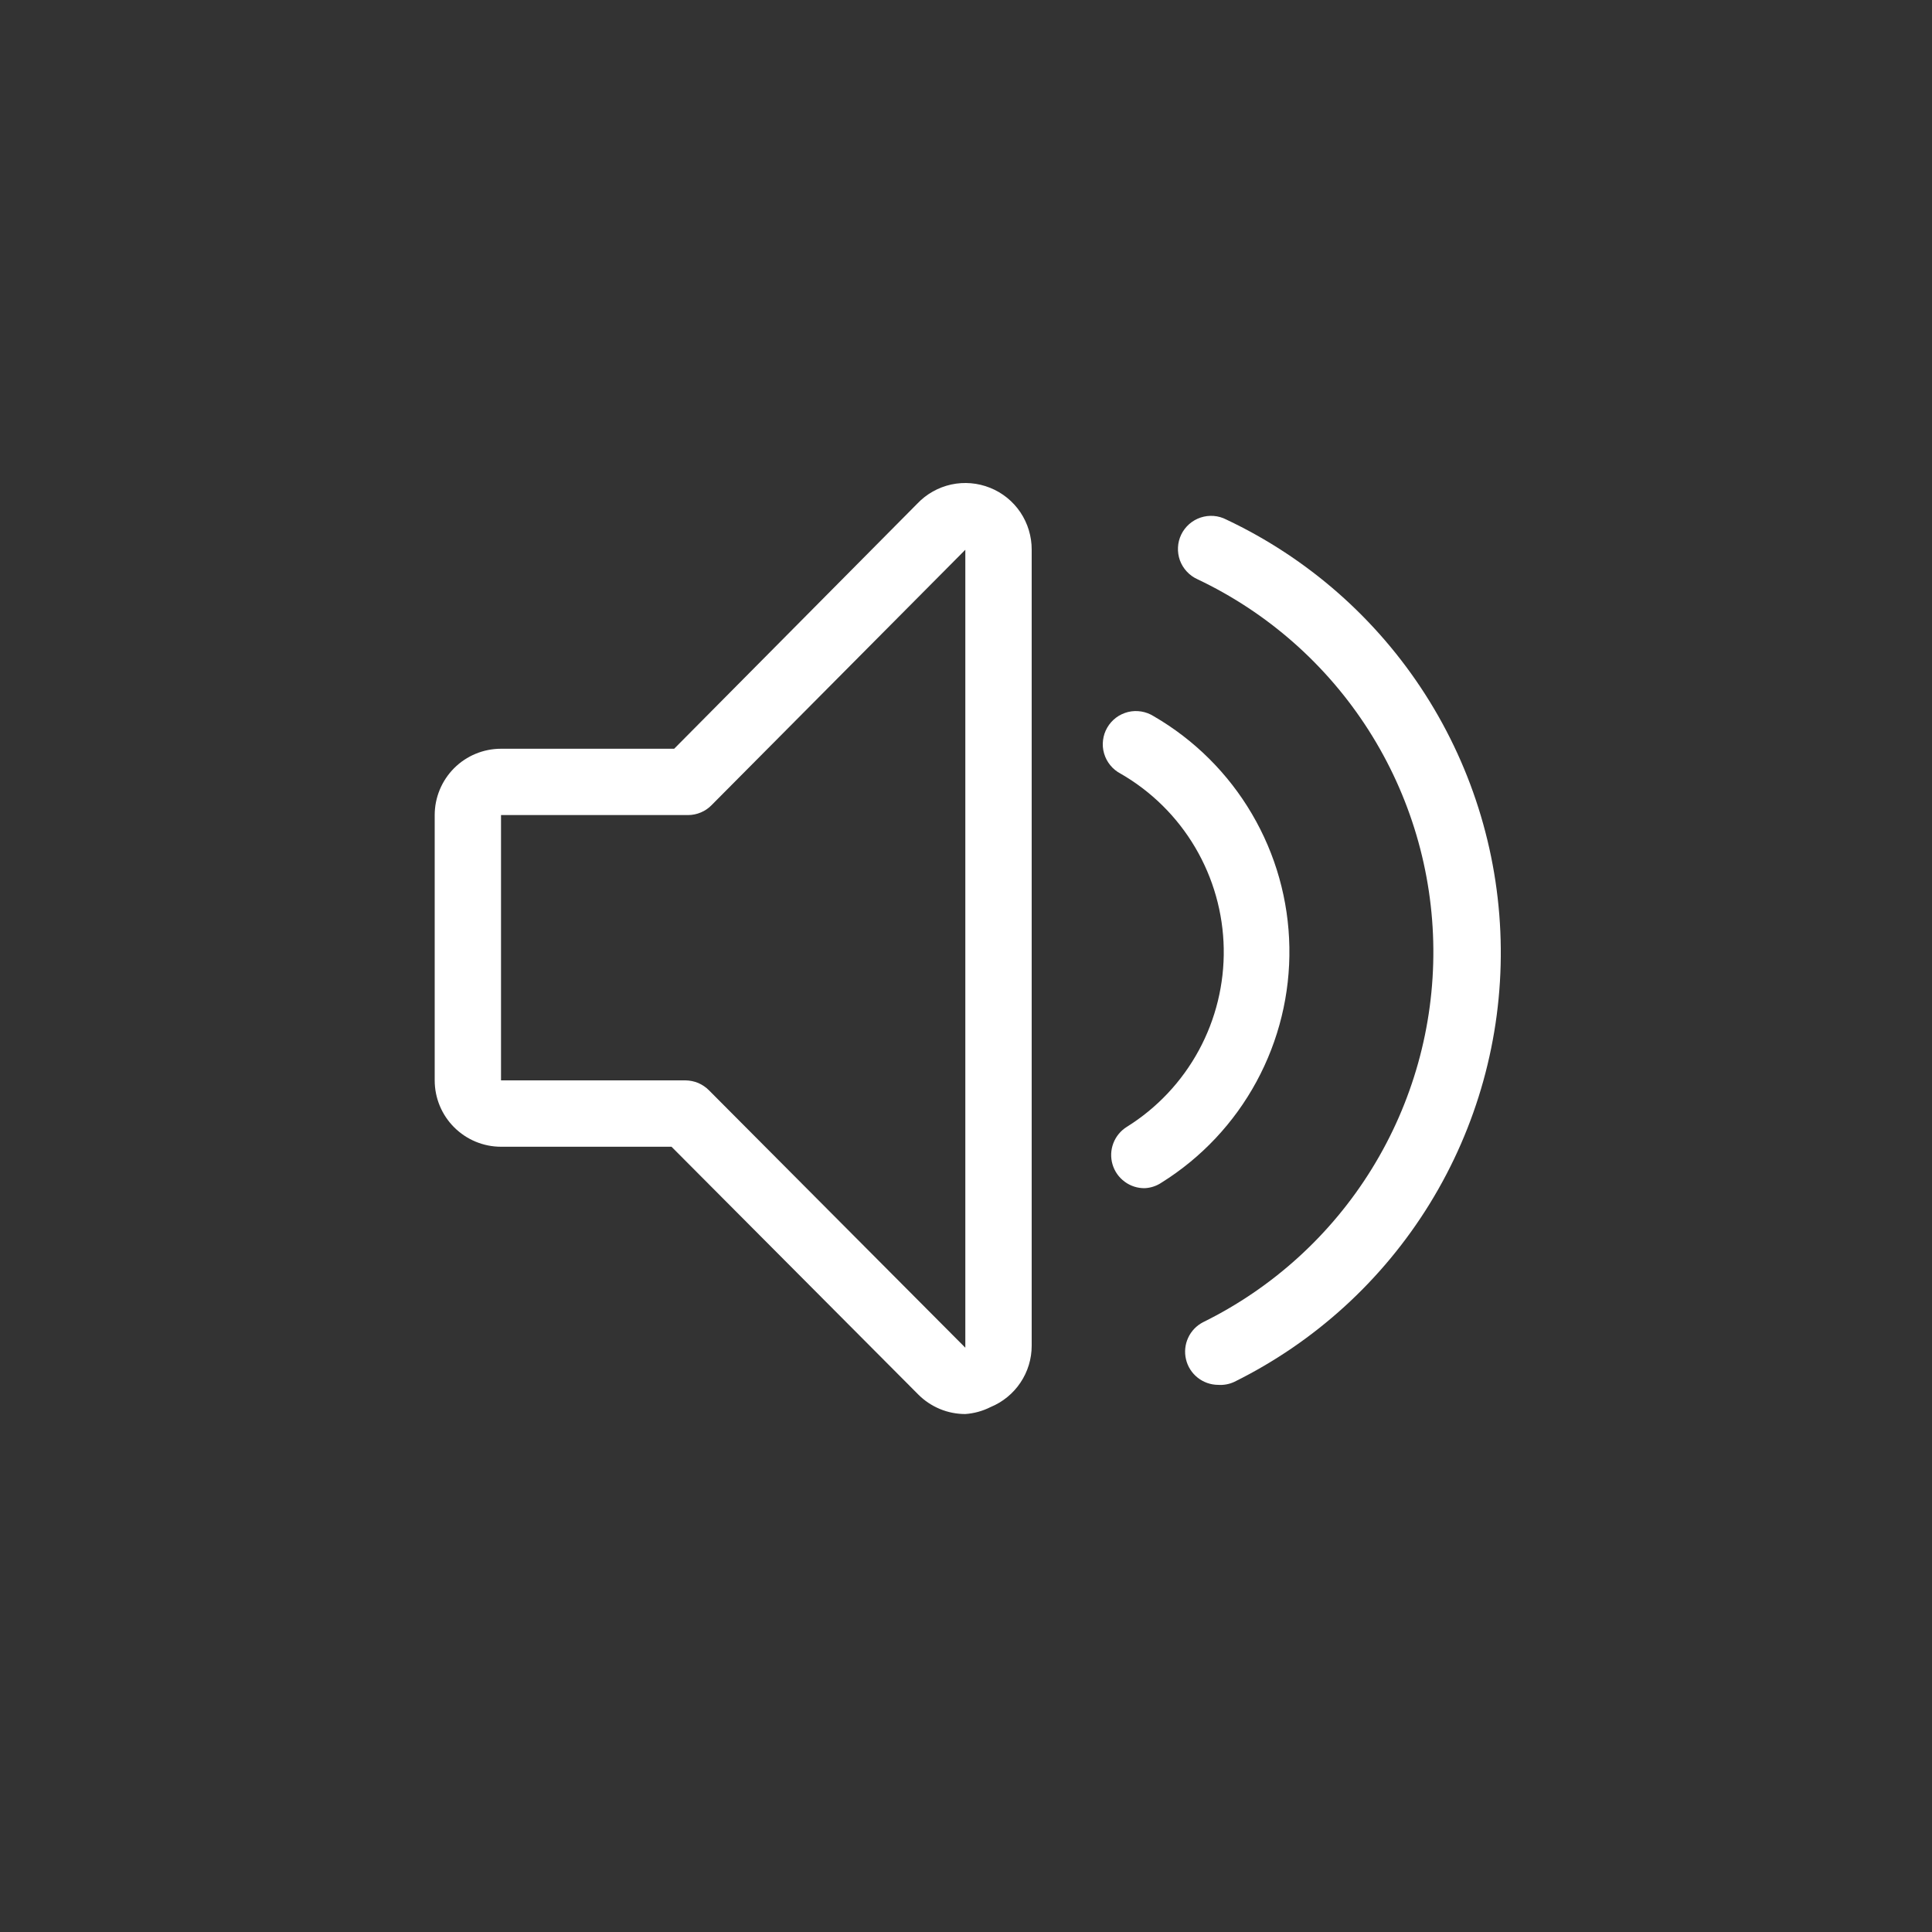 <svg viewBox="0 0 40 40" fill="none" xmlns="http://www.w3.org/2000/svg">
<rect x="0" y="0" width="40" height="40" fill="#333333" stroke="none"/>
<g clip-path="url(#clip0_2406_2422)">
<path d="M23.701 24.6C23.551 24.602 23.404 24.555 23.284 24.465C23.163 24.376 23.075 24.25 23.033 24.106C22.991 23.962 22.997 23.808 23.051 23.668C23.105 23.527 23.203 23.409 23.33 23.33C23.955 22.94 24.468 22.395 24.82 21.747C25.171 21.1 25.349 20.373 25.336 19.636C25.323 18.9 25.119 18.179 24.745 17.545C24.371 16.911 23.838 16.384 23.2 16.017C23.118 15.974 23.045 15.915 22.987 15.843C22.928 15.771 22.885 15.689 22.859 15.6C22.833 15.511 22.825 15.418 22.837 15.326C22.848 15.234 22.877 15.145 22.924 15.065C22.97 14.985 23.032 14.915 23.106 14.859C23.18 14.803 23.265 14.764 23.355 14.741C23.445 14.719 23.538 14.716 23.63 14.731C23.721 14.746 23.808 14.779 23.887 14.829C24.727 15.316 25.427 16.012 25.919 16.85C26.412 17.688 26.679 18.638 26.695 19.61C26.712 20.581 26.477 21.54 26.014 22.394C25.551 23.248 24.875 23.968 24.051 24.483C23.948 24.553 23.826 24.594 23.701 24.6V24.6Z" fill="white"/>
<path d="M25.219 28.672C25.065 28.671 24.916 28.618 24.796 28.523C24.675 28.427 24.59 28.294 24.555 28.144C24.519 27.995 24.535 27.837 24.599 27.698C24.663 27.558 24.773 27.444 24.91 27.374C26.35 26.664 27.561 25.563 28.404 24.196C29.247 22.829 29.688 21.253 29.676 19.647C29.664 18.041 29.199 16.471 28.335 15.117C27.472 13.764 26.244 12.681 24.793 11.993C24.709 11.955 24.634 11.901 24.572 11.834C24.509 11.767 24.461 11.688 24.429 11.602C24.398 11.515 24.384 11.424 24.389 11.332C24.393 11.24 24.416 11.151 24.456 11.068C24.496 10.985 24.552 10.912 24.621 10.851C24.69 10.79 24.771 10.744 24.858 10.715C24.945 10.686 25.037 10.675 25.128 10.682C25.22 10.689 25.309 10.715 25.39 10.757C27.076 11.553 28.503 12.807 29.508 14.377C30.513 15.947 31.055 17.768 31.072 19.632C31.09 21.496 30.581 23.326 29.605 24.915C28.629 26.503 27.226 27.783 25.555 28.61C25.45 28.659 25.334 28.68 25.219 28.672V28.672Z" fill="white"/>
<path d="M19.986 29.276C19.805 29.276 19.626 29.241 19.458 29.171C19.291 29.101 19.139 29 19.011 28.871L13.903 23.742H10.373C10.009 23.742 9.66 23.597 9.402 23.339C9.145 23.082 9 22.733 9 22.368V16.875C9 16.511 9.145 16.162 9.402 15.904C9.66 15.646 10.009 15.502 10.373 15.502H13.958L18.991 10.428C19.18 10.228 19.426 10.09 19.695 10.031C19.964 9.973 20.244 9.997 20.5 10.1C20.755 10.202 20.974 10.38 21.127 10.608C21.28 10.837 21.361 11.107 21.36 11.382V27.862C21.36 28.134 21.279 28.4 21.127 28.626C20.976 28.852 20.76 29.028 20.508 29.132C20.346 29.214 20.168 29.263 19.986 29.276ZM10.373 16.875V22.368H14.191C14.282 22.369 14.372 22.387 14.456 22.422C14.539 22.458 14.615 22.509 14.679 22.574L19.986 27.903V11.382L14.733 16.669C14.67 16.734 14.594 16.786 14.51 16.821C14.427 16.856 14.337 16.875 14.246 16.875H10.373Z" fill="white"/>
</g>
<defs>
<clipPath id="clip0_2406_2422">
<rect width="40" height="40" fill="white"/>
</clipPath>
</defs>
</svg>
